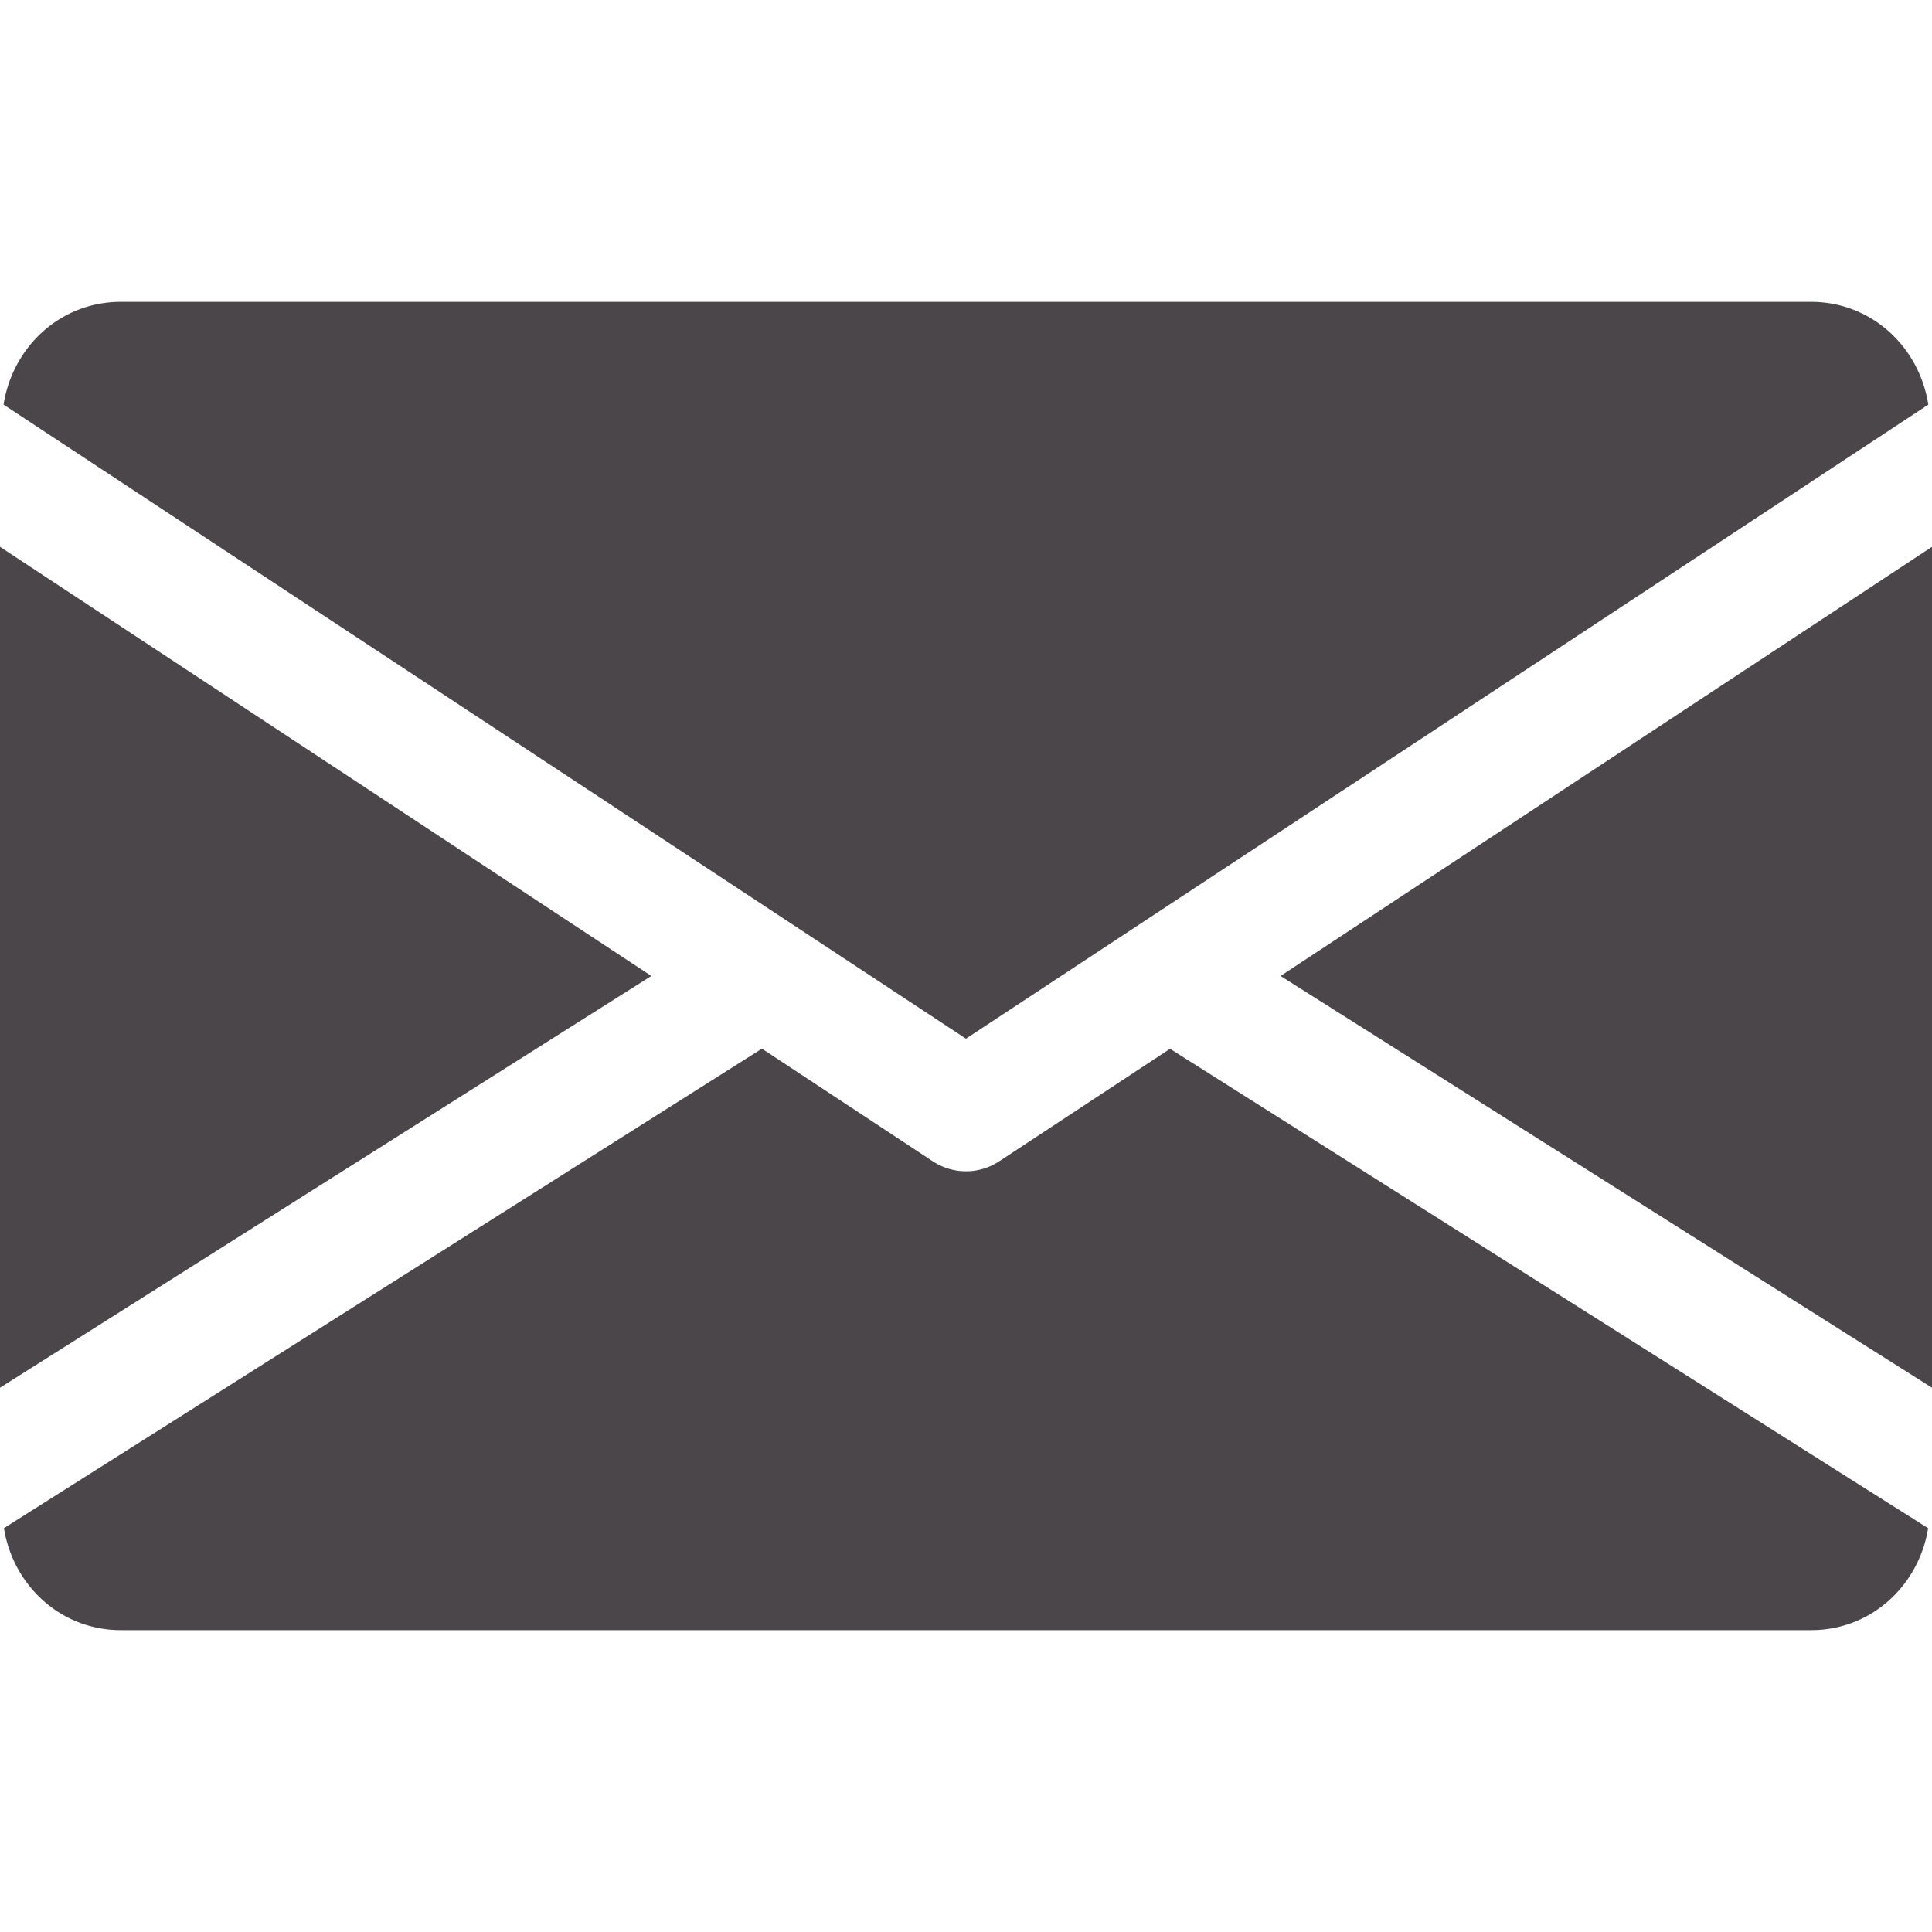 <svg width="32" height="32" fill="none" xmlns="http://www.w3.org/2000/svg"><path d="M21.21 16.165L32 22.985V9.057l-10.79 7.108zM0 9.057v13.928l10.788-6.82L0 9.057zM29.999 5h-28C1 5 .209 5.744.059 6.702l15.94 10.502 15.94-10.502C31.789 5.744 30.997 5 29.999 5zM19.38 17.371l-2.83 1.864a.999.999 0 01-1.1 0l-2.83-1.866L.065 25.311C.218 26.261 1.006 27 2 27h28c.994 0 1.782-.738 1.936-1.688l-12.555-7.94z" fill="#4B4649"/></svg>